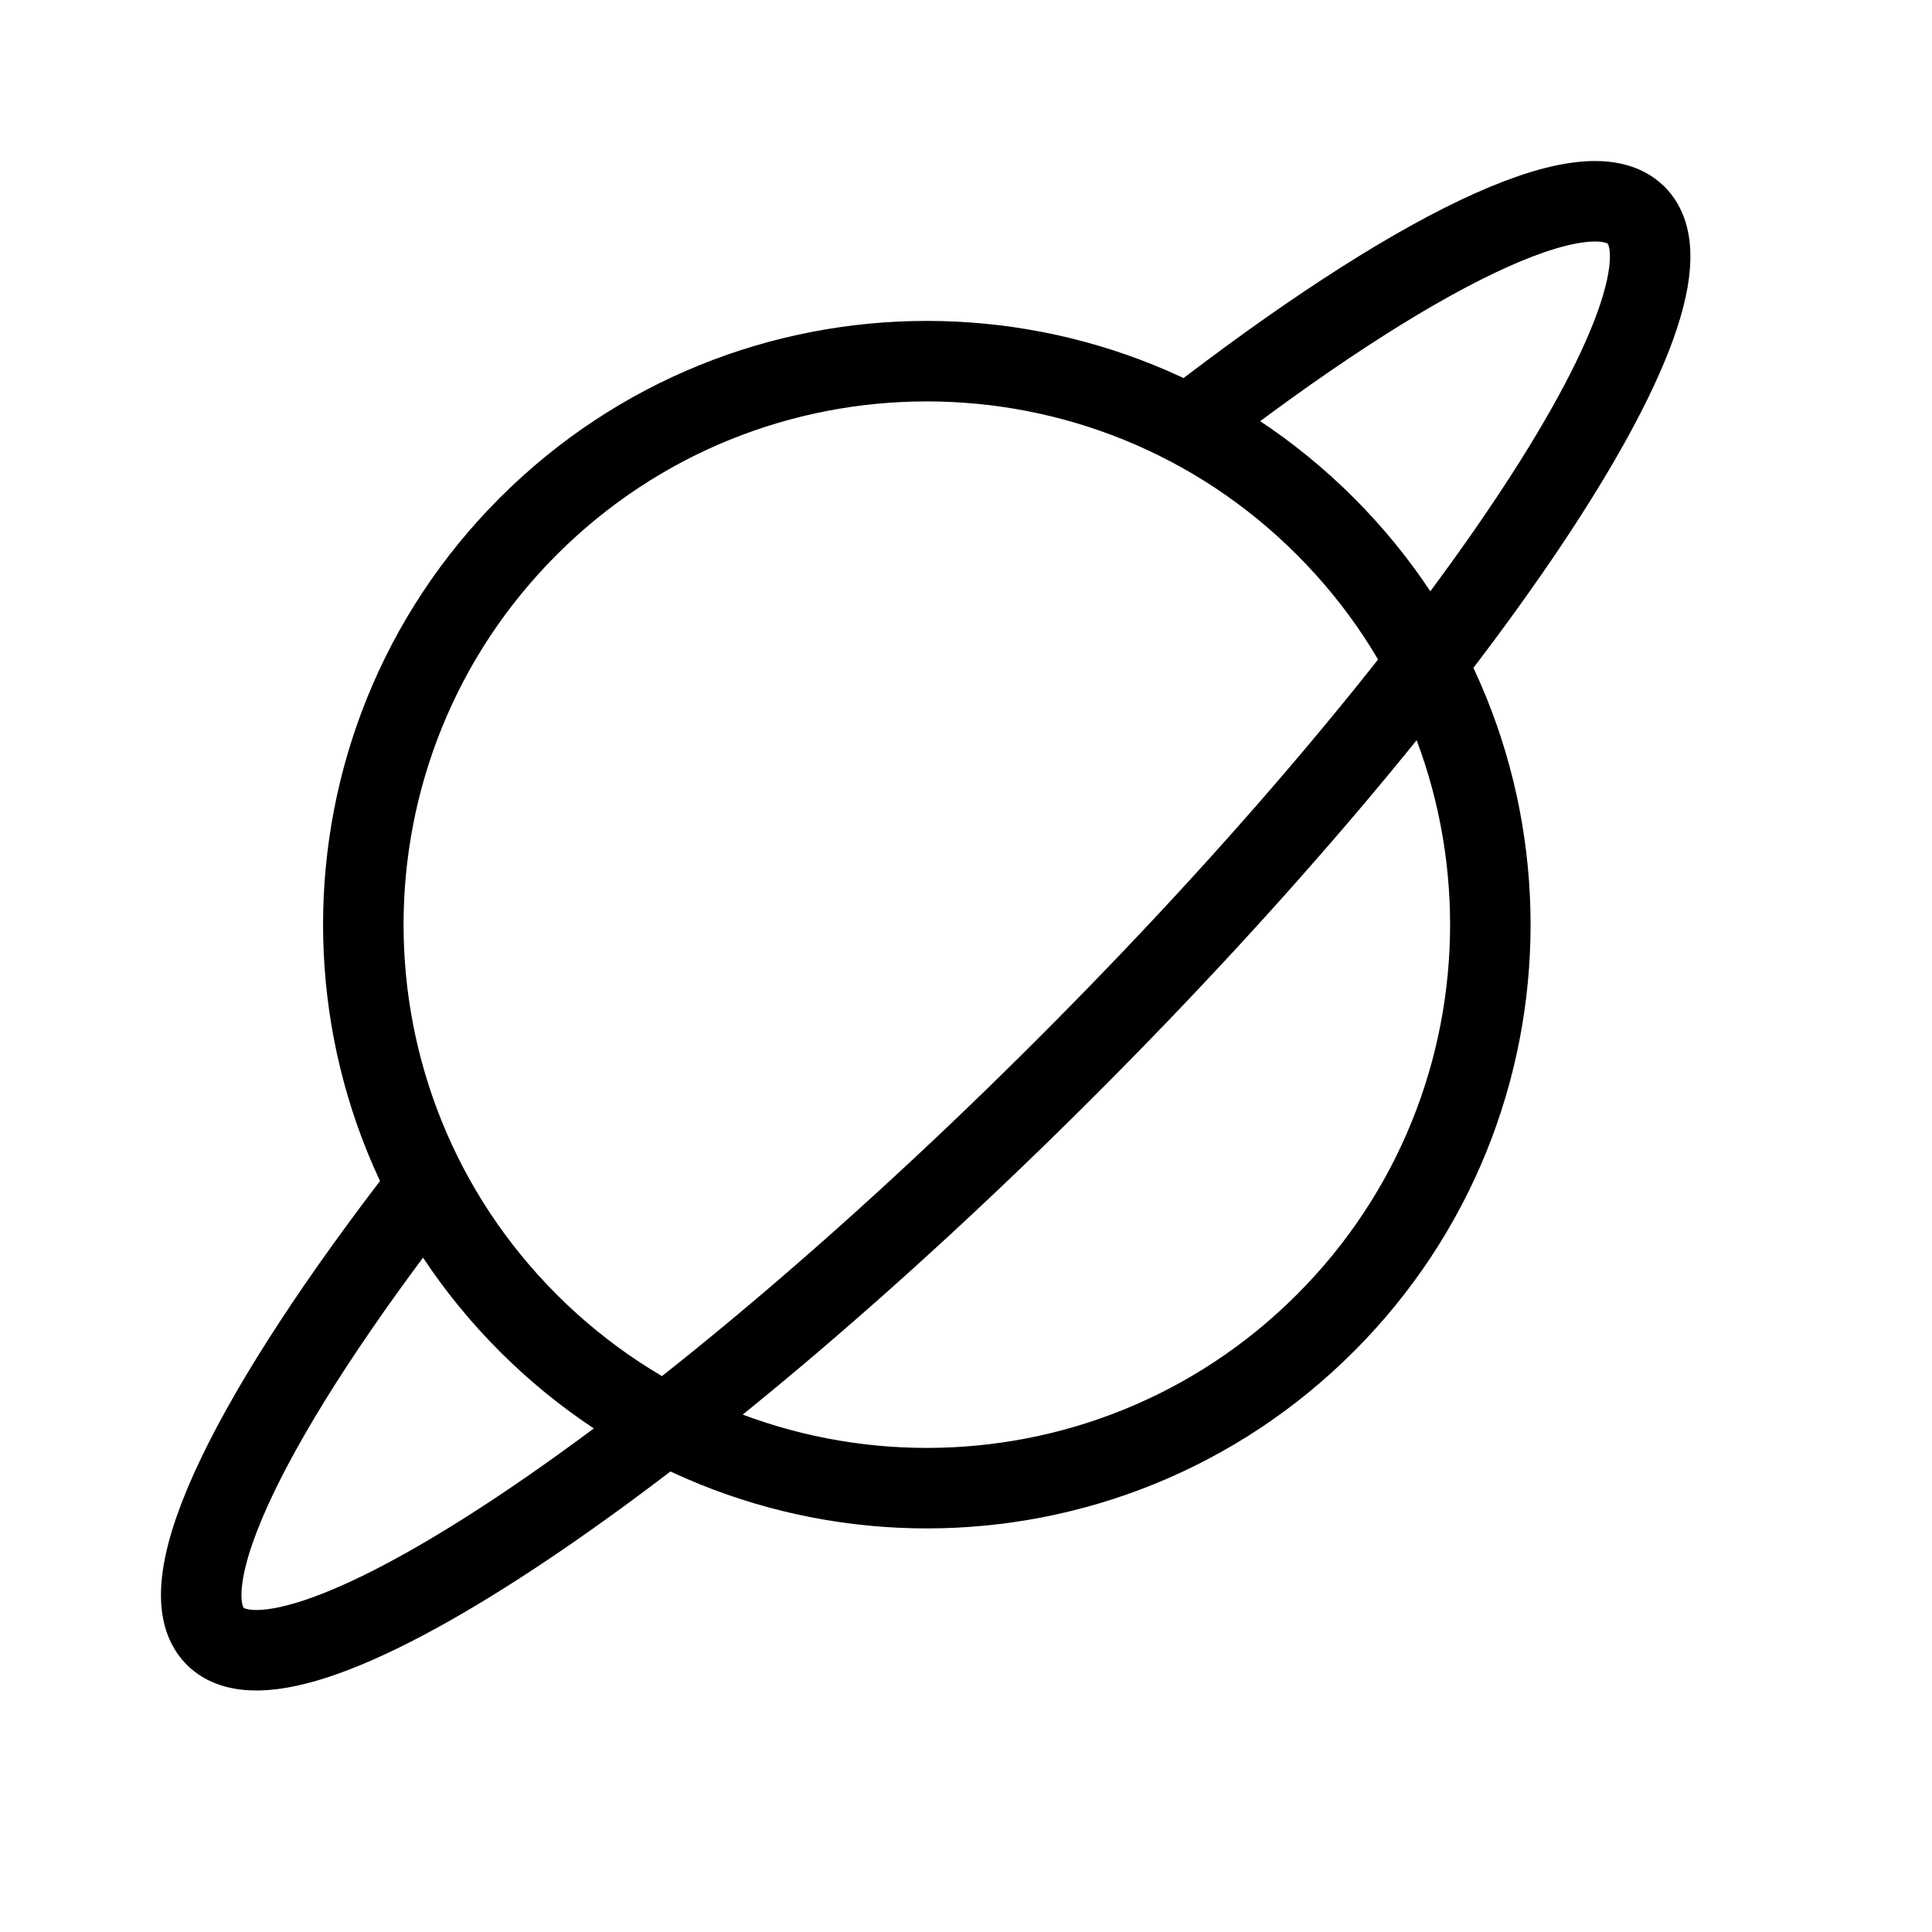 <svg height="24" viewBox="0 0 24 24" width="24" xmlns="http://www.w3.org/2000/svg"><path d="m6.563 6.537c2.734-2.734 7.166-2.734 9.9 0 2.734 2.733 2.734 7.166 0 9.899-2.734 2.734-7.166 2.734-9.9 0-2.733-2.733-2.733-7.166 0-9.899zm8.197-1.254c2.769-2.146 4.944-3.23 5.565-2.609.968.968-2.199 5.704-7.074 10.578-4.874 4.875-9.61 8.042-10.578 7.074-.623-.624.471-2.814 2.634-5.597" fill="none" stroke="#000" stroke-linecap="round" stroke-linejoin="round"/></svg>